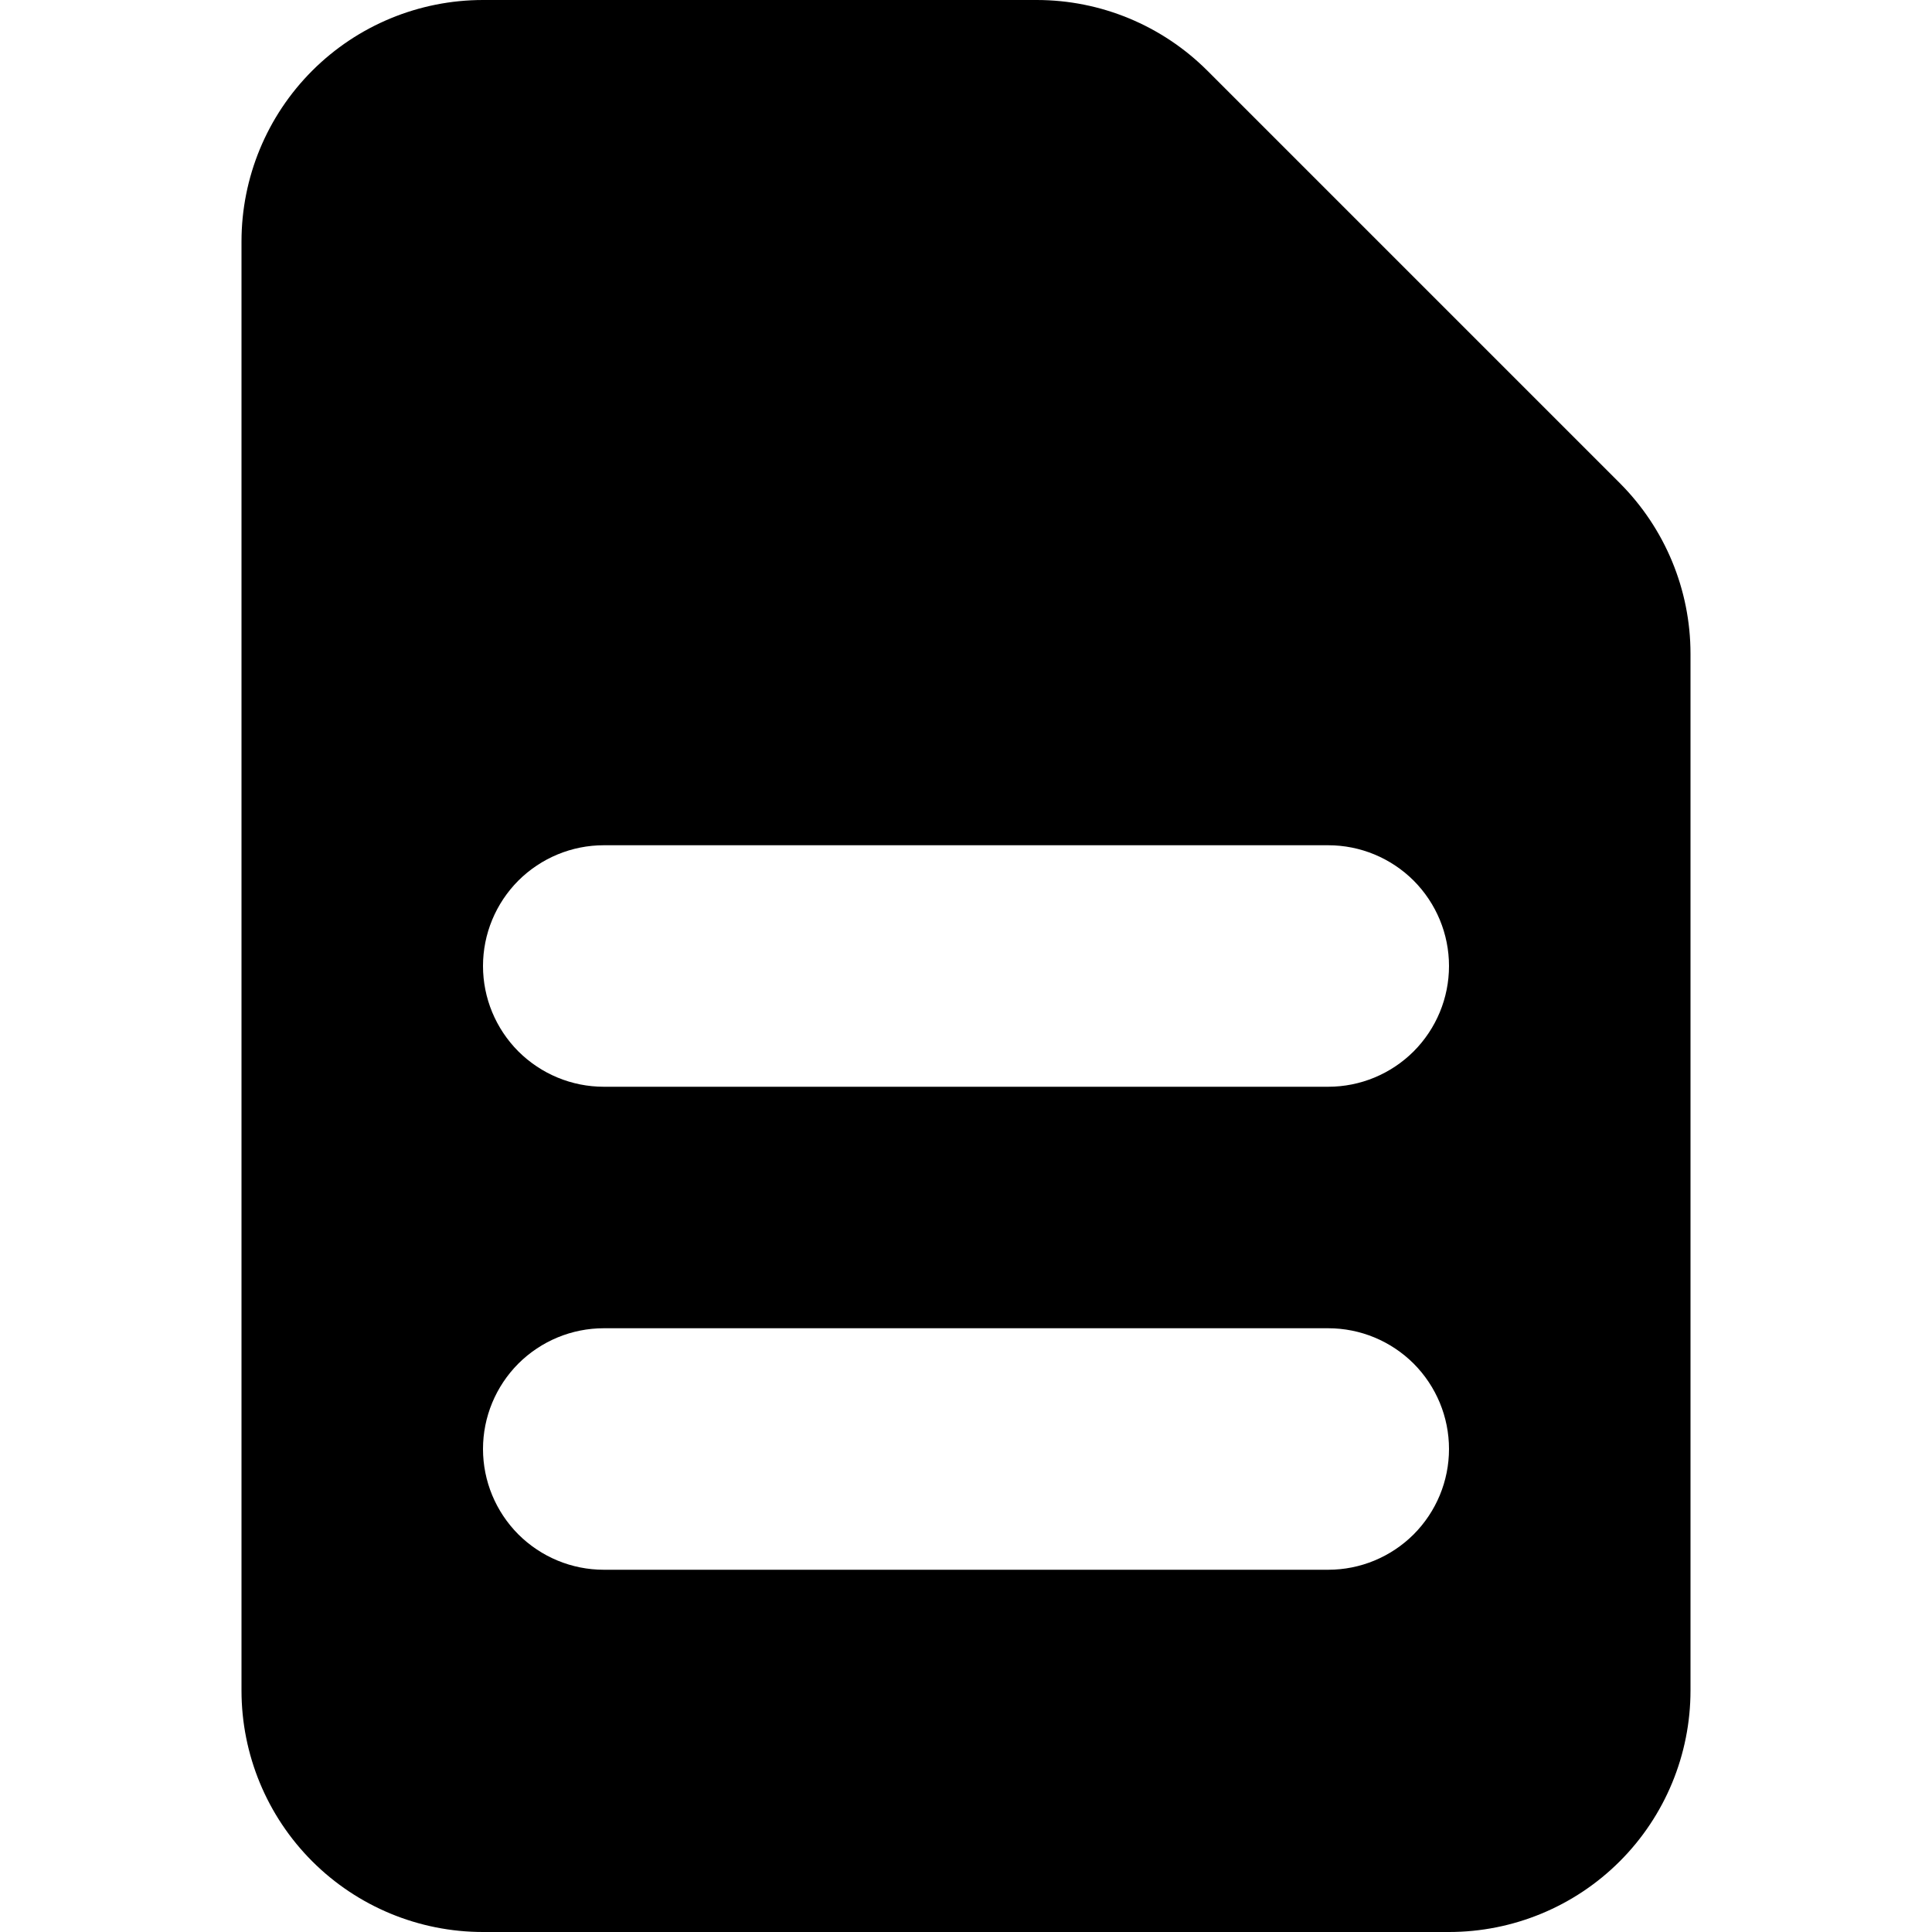 <svg viewBox="0 0 20 20" xmlns="http://www.w3.org/2000/svg" id="icon">
  <path fill-rule="evenodd" d="M2.5 2.5C2.5 1.837 2.763 1.201 3.232 0.732C3.701 0.263 4.337 0 5 0H10.732C11.396 0 12.031 0.264 12.5 0.733L16.767 5C17.236 5.469 17.5 6.105 17.5 6.768V17.5C17.5 18.163 17.237 18.799 16.768 19.268C16.299 19.737 15.663 20 15 20H5C4.337 20 3.701 19.737 3.232 19.268C2.763 18.799 2.5 18.163 2.5 17.5V2.5ZM5 10C5 9.668 5.132 9.351 5.366 9.116C5.601 8.882 5.918 8.75 6.25 8.75H13.75C14.082 8.75 14.399 8.882 14.634 9.116C14.868 9.351 15 9.668 15 10C15 10.332 14.868 10.649 14.634 10.884C14.399 11.118 14.082 11.25 13.75 11.25H6.25C5.918 11.25 5.601 11.118 5.366 10.884C5.132 10.649 5 10.332 5 10ZM6.25 13.75C5.918 13.75 5.601 13.882 5.366 14.116C5.132 14.351 5 14.668 5 15C5 15.332 5.132 15.649 5.366 15.884C5.601 16.118 5.918 16.25 6.25 16.25H13.75C14.082 16.25 14.399 16.118 14.634 15.884C14.868 15.649 15 15.332 15 15C15 14.668 14.868 14.351 14.634 14.116C14.399 13.882 14.082 13.75 13.75 13.75H6.25Z"/>
</svg>
